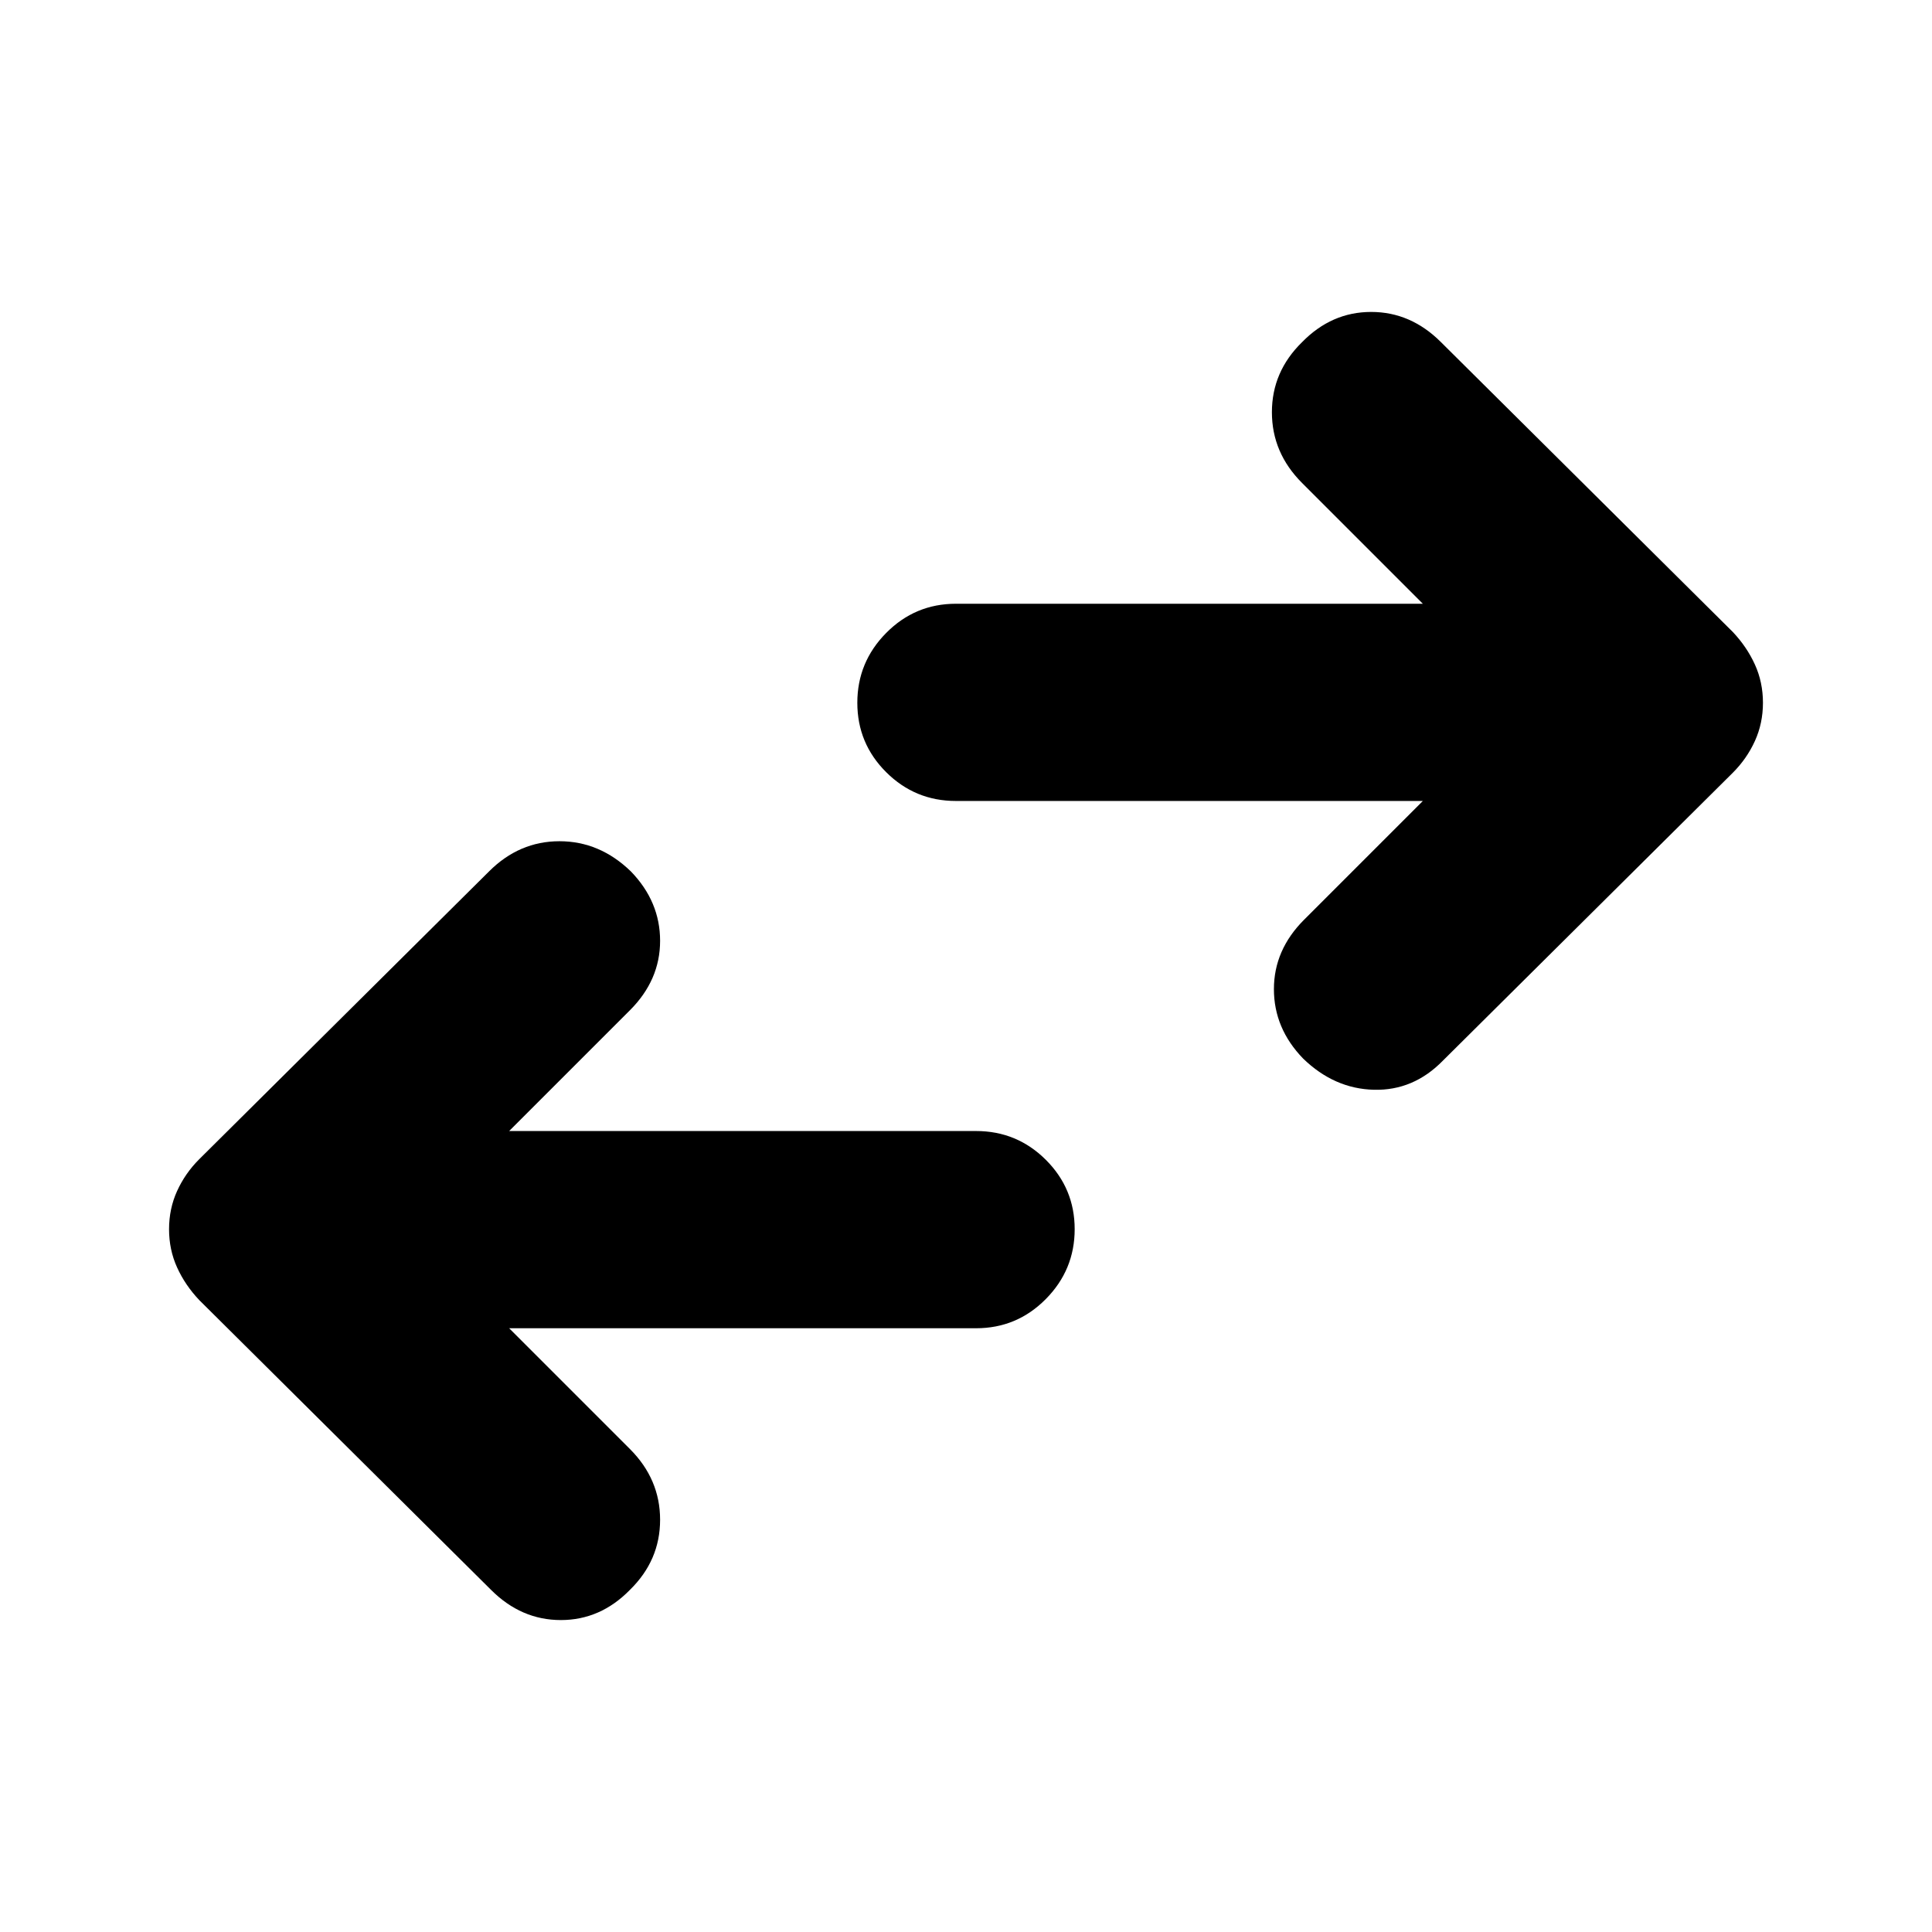 <svg xmlns="http://www.w3.org/2000/svg" height="20" viewBox="0 -960 960 960" width="20"><path d="m253-300 60 60q15 15 15 35.17 0 20.16-15 34.83-14.67 15-34.33 15Q259-155 244-170L99-314q-7-7.4-11-16.2-4-8.8-4-19t4-19q4-8.8 11-15.8l144-143q15-15 35-15t35.48 15Q328-512 328-492.5T313-458l-60 60h232q20.3 0 34.65 14.29Q534-369.42 534-349.21t-14.35 34.71Q505.3-300 485-300H253Zm454-262H475q-20.3 0-34.65-14.29Q426-590.58 426-610.79t14.35-34.71Q454.7-660 475-660h232l-60-60q-15-15-15-35.17 0-20.16 15-34.83 14.67-15 34.33-15Q701-805 716-790l145 144q7 7.4 11 16.2 4 8.8 4 19t-4 19q-4 8.8-11 15.8L717-433q-14.64 15-34.32 14.5T647.52-434Q633-449 633-468.5t15-34.5l59-59Z"/></svg>
